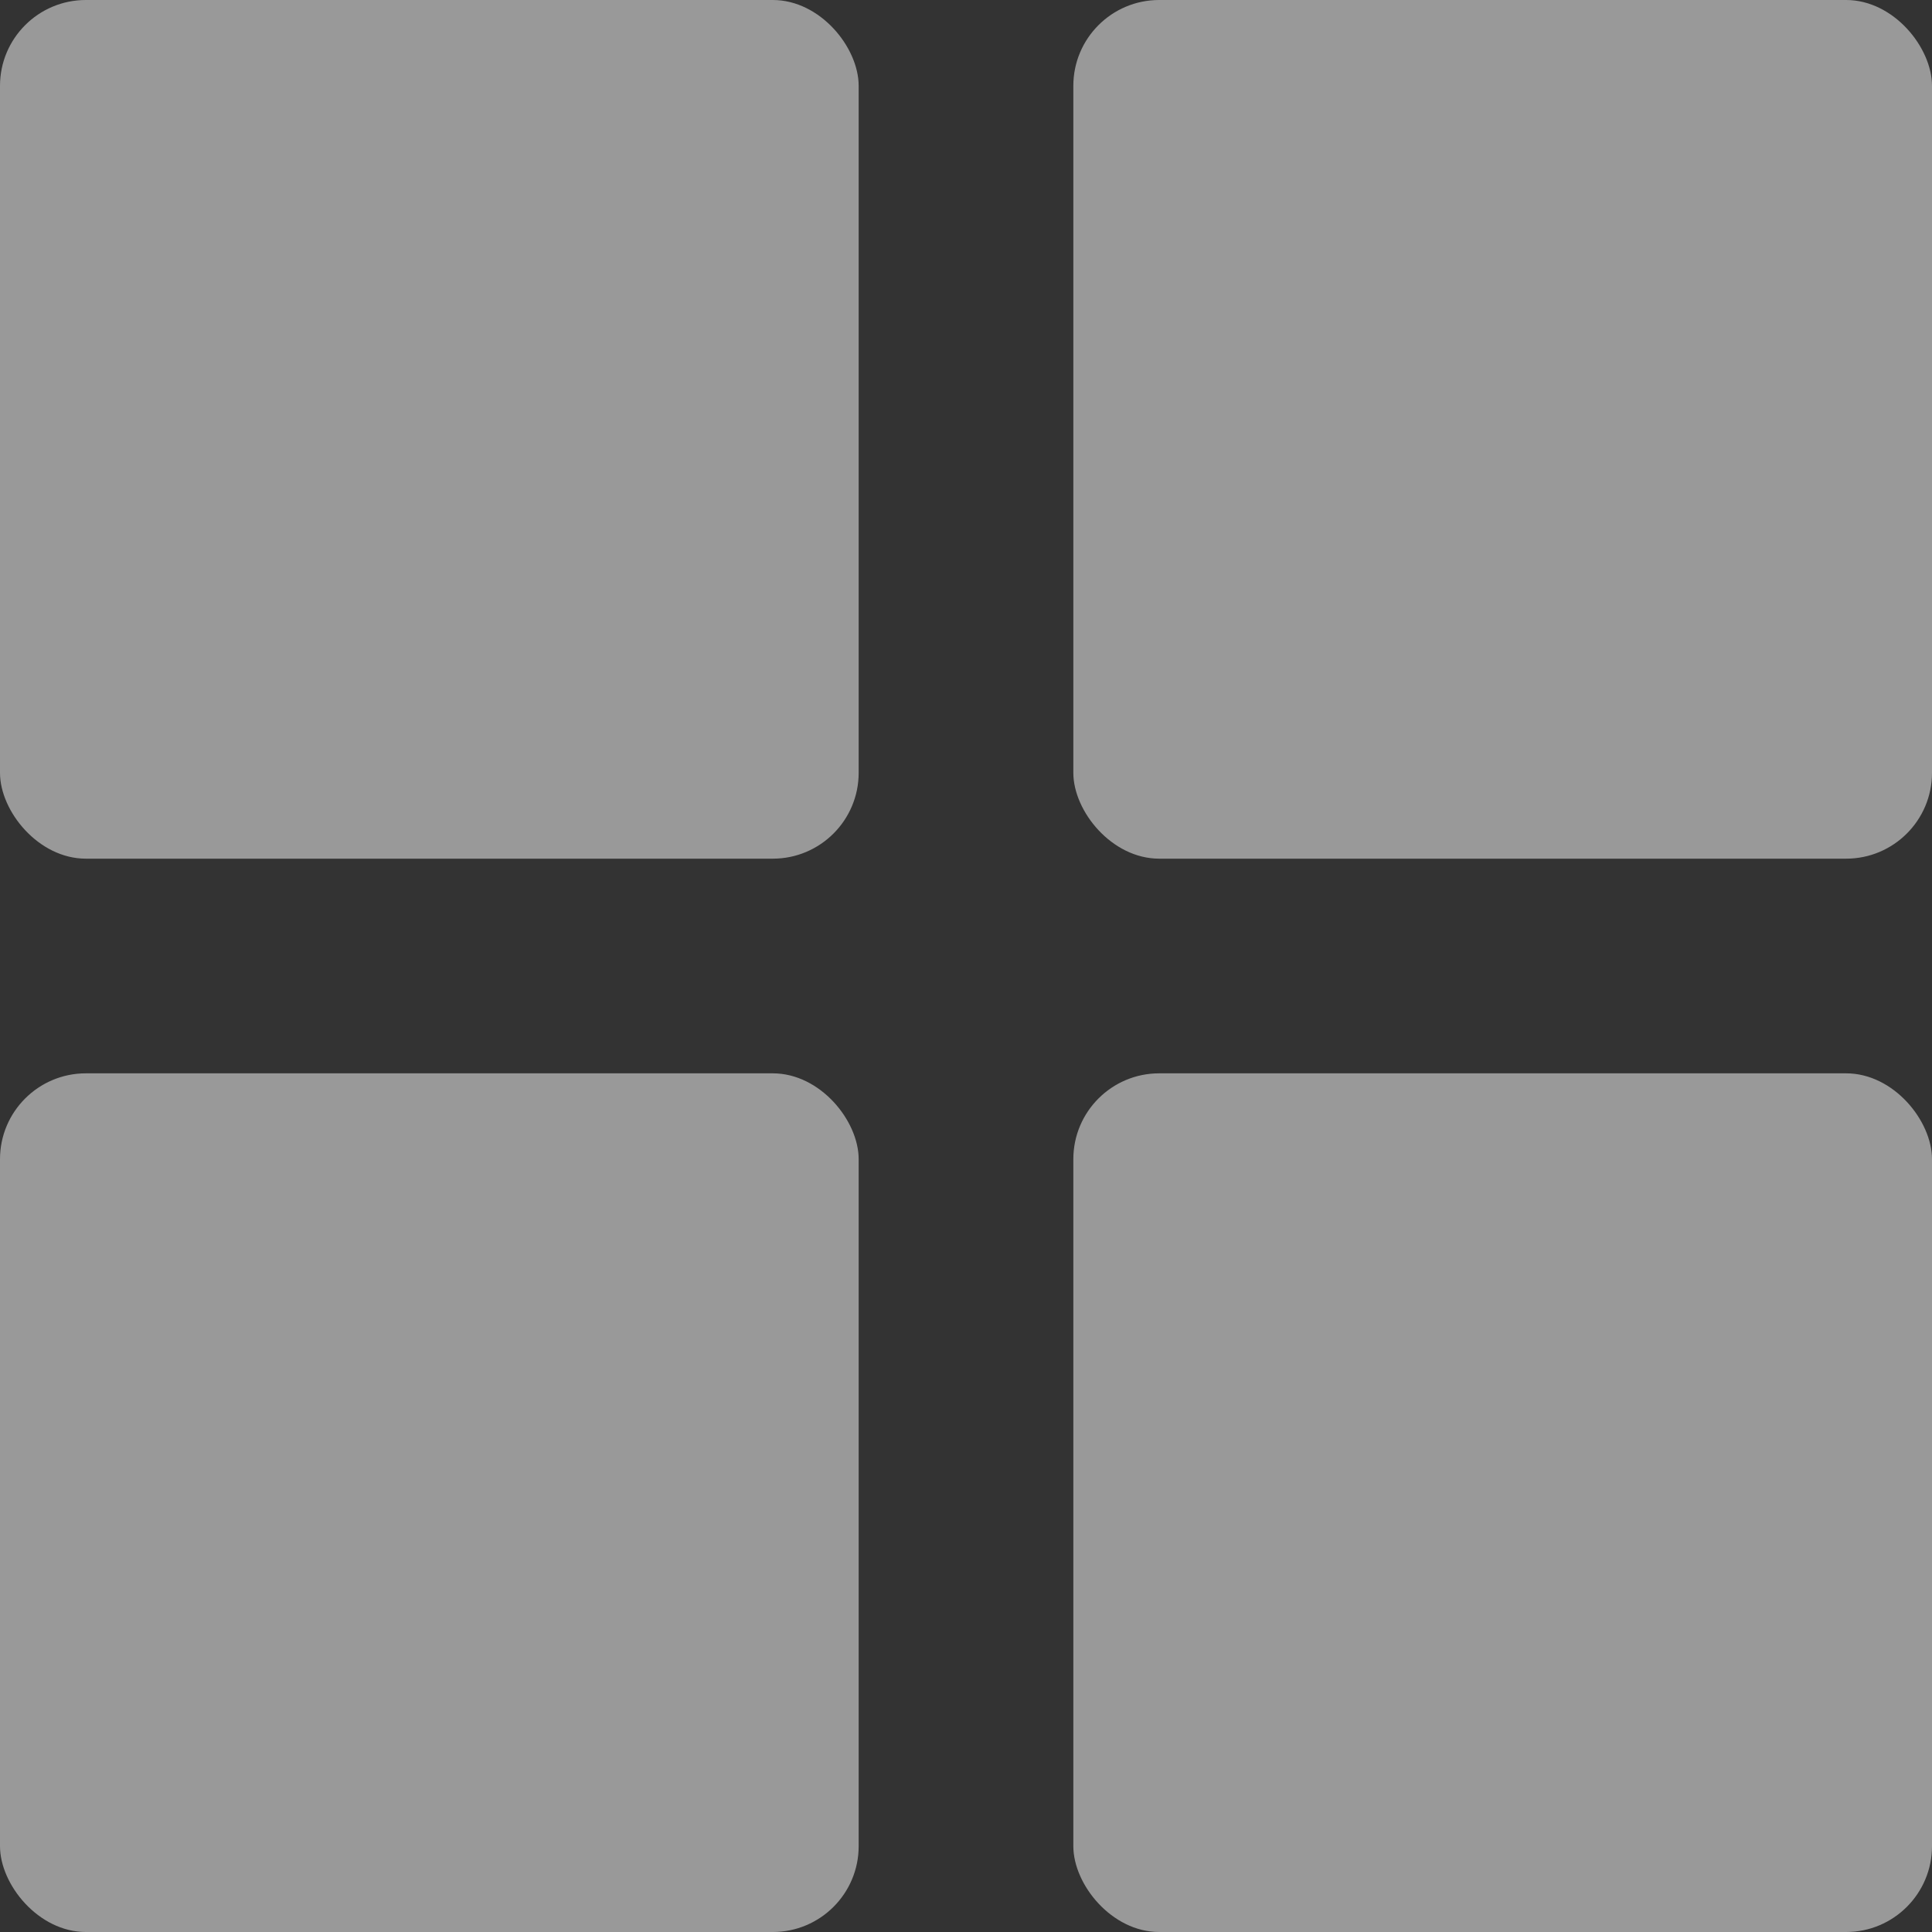 <svg width="45" height="45" fill="none" xmlns="http://www.w3.org/2000/svg"><rect width="100%" height="100%" fill="#333333" stroke="none"/><rect width="20" height="20" rx="2" fill="#fff" fill-opacity=".5"/><rect x="25" width="20" height="20" rx="2" fill="#fff" fill-opacity=".5"/><rect x="25" y="25" width="20" height="20" rx="2" fill="#fff" fill-opacity=".5"/><rect y="25" width="20" height="20" rx="2" fill="#fff" fill-opacity=".5"/></svg>